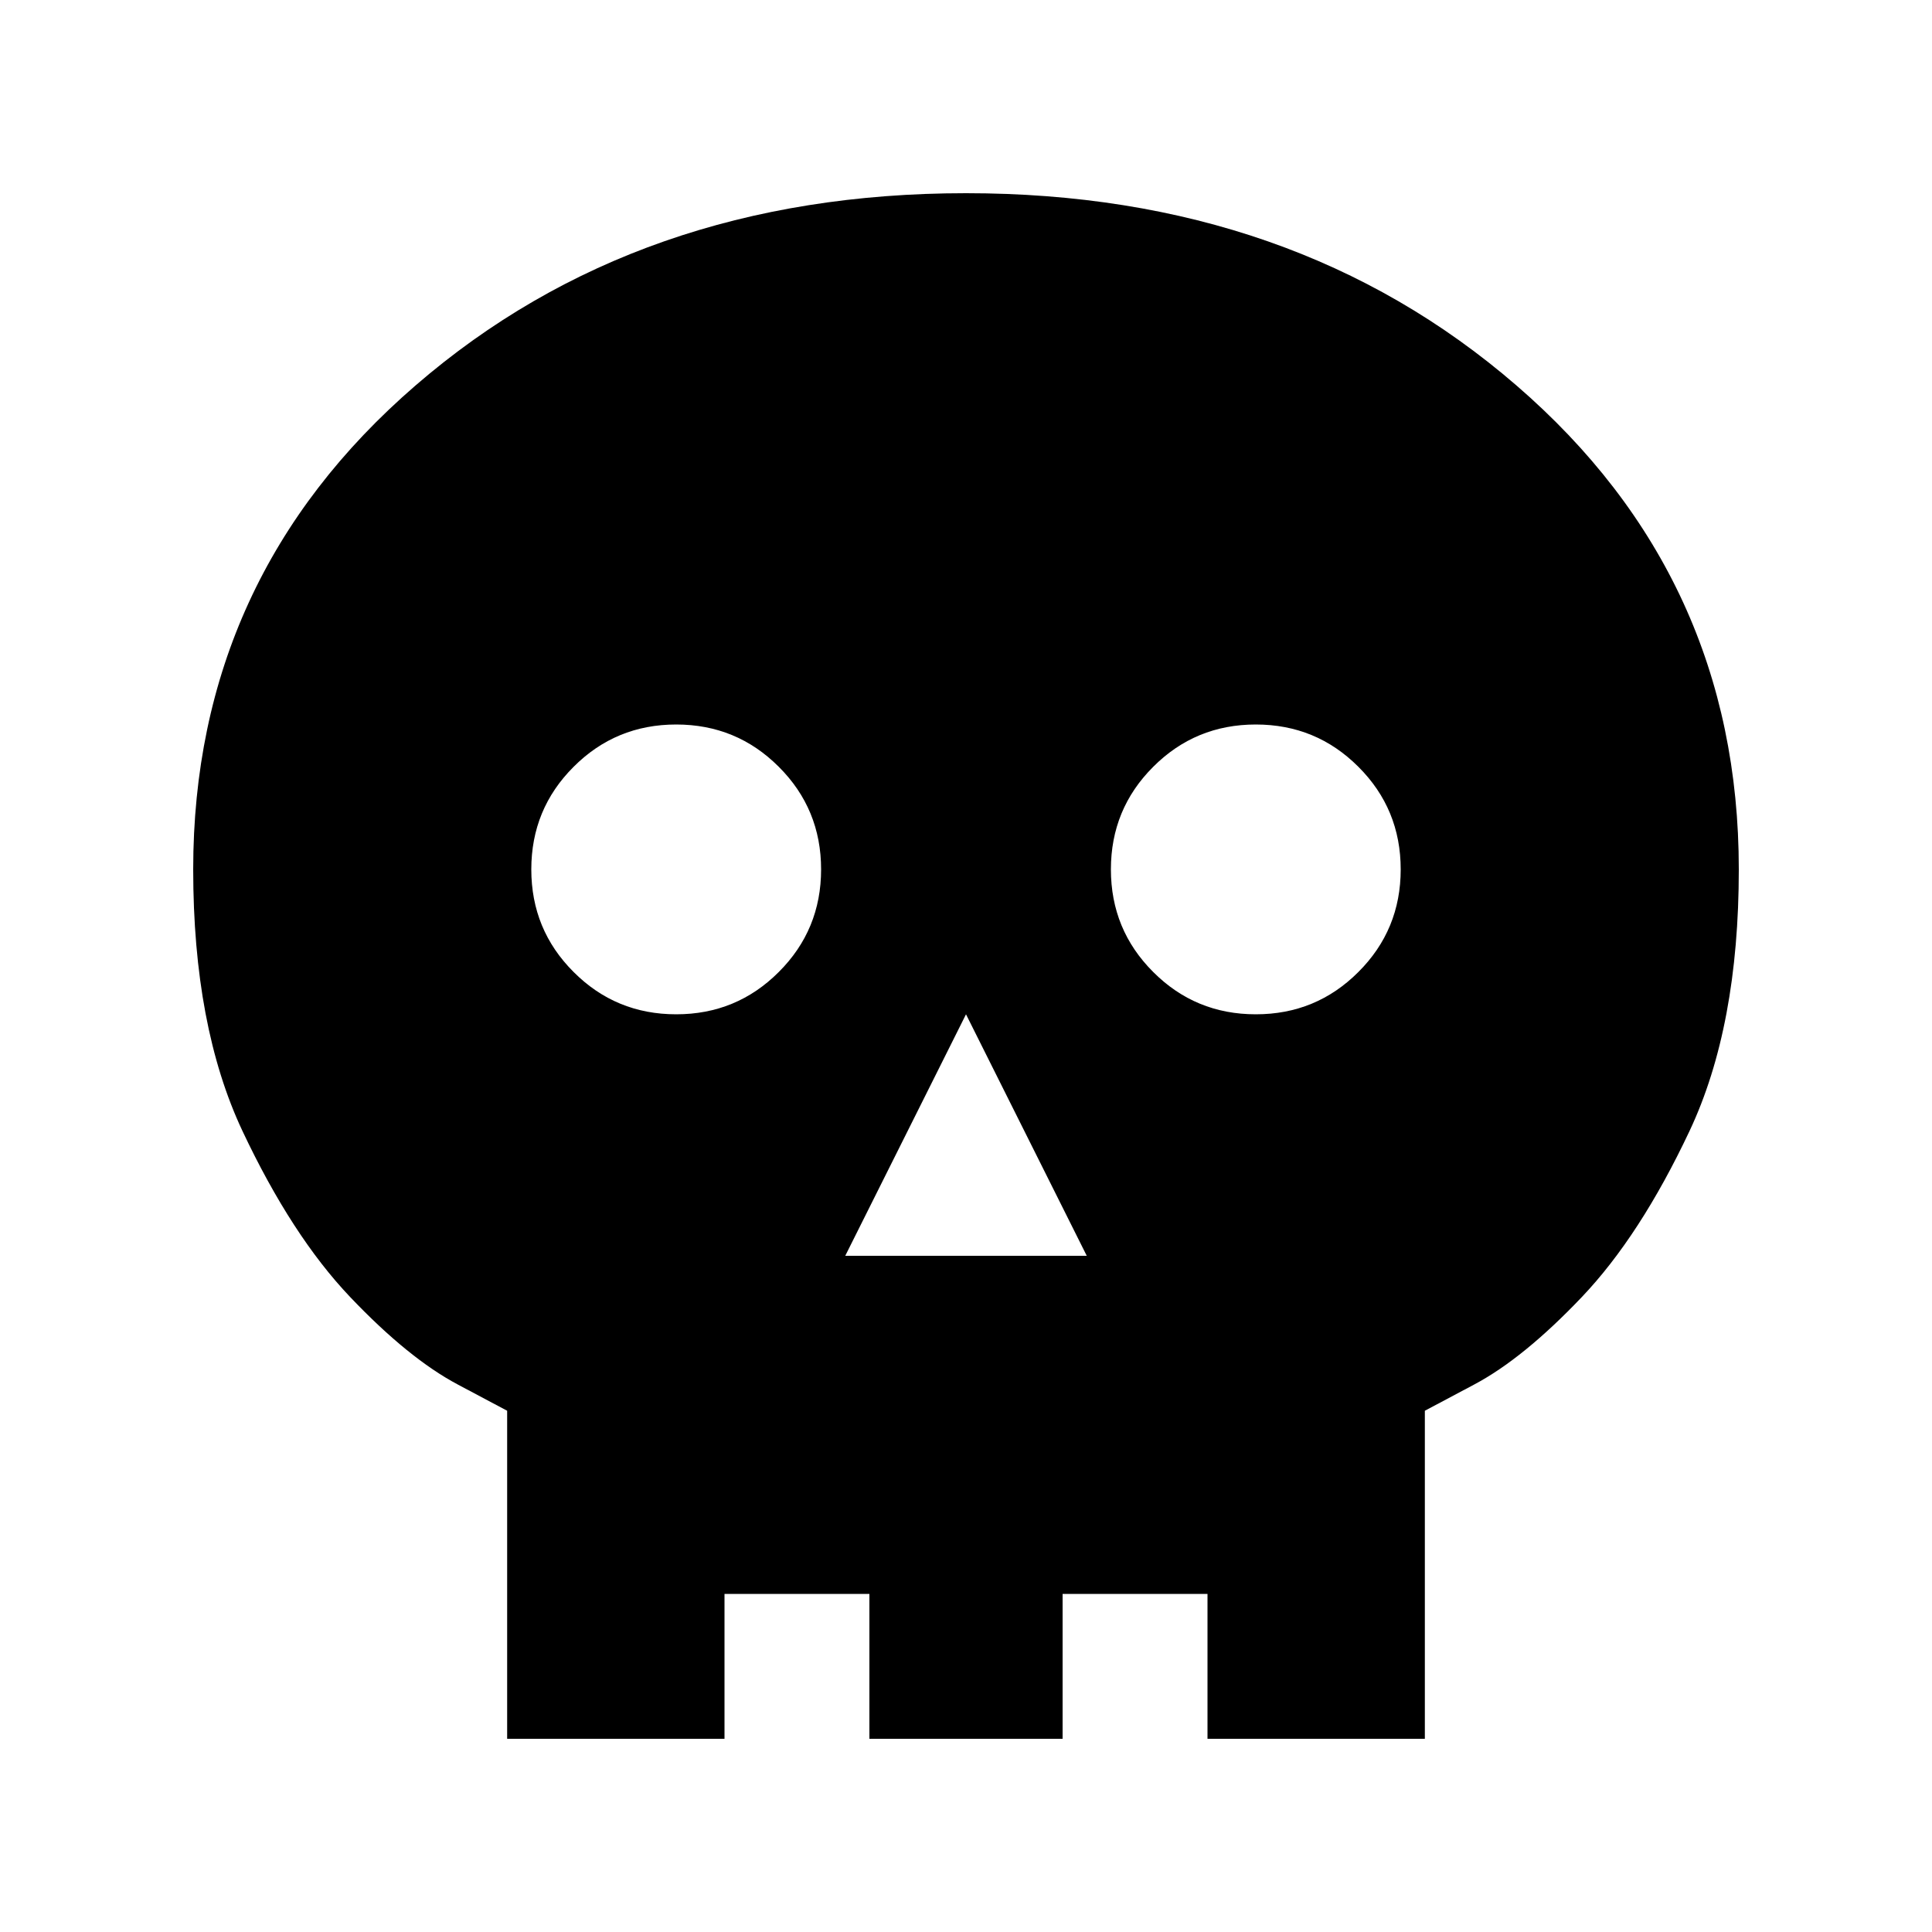 <svg xmlns="http://www.w3.org/2000/svg" height="20" width="20"><path d="M5.25 18v-3.396l-.51-.271q-.511-.271-1.115-.906T2.51 11.708Q2 10.625 2 9q0-3.021 2.302-5.01Q6.604 2 10 2q3.396 0 5.698 1.99Q18 5.979 18 9q0 1.625-.51 2.708-.511 1.084-1.115 1.719t-1.115.906l-.51.271V18Zm1.5-1.5h.75V18H9v-1.5h2V18h1.5v-1.5h.75v-2.896l.51-.156q.511-.156 1.115-.646t1.115-1.396Q16.5 10.5 16.5 9q0-2.375-1.854-3.938Q12.792 3.5 10 3.5T5.354 5.062Q3.5 6.625 3.5 9q0 1.5.5 2.406.5.906 1.115 1.396.614.49 1.125.646l.51.156Zm2-3.5h2.5L10 10.5ZM7 10.5q.625 0 1.062-.438Q8.5 9.625 8.5 9t-.438-1.062Q7.625 7.5 7 7.5t-1.062.438Q5.5 8.375 5.5 9t.438 1.062Q6.375 10.5 7 10.5Zm6 0q.625 0 1.062-.438Q14.5 9.625 14.5 9t-.438-1.062Q13.625 7.5 13 7.5t-1.062.438Q11.5 8.375 11.5 9t.438 1.062q.437.438 1.062.438Zm-6.25 6v-2.896l-.51-.156q-.511-.156-1.125-.646Q4.5 12.312 4 11.406 3.5 10.5 3.5 9q0-2.375 1.854-3.938Q7.208 3.5 10 3.5t4.646 1.562Q16.5 6.625 16.5 9q0 1.5-.51 2.406-.511.906-1.115 1.396-.604.49-1.115.646l-.51.156V16.5H7.5Z"/></svg>